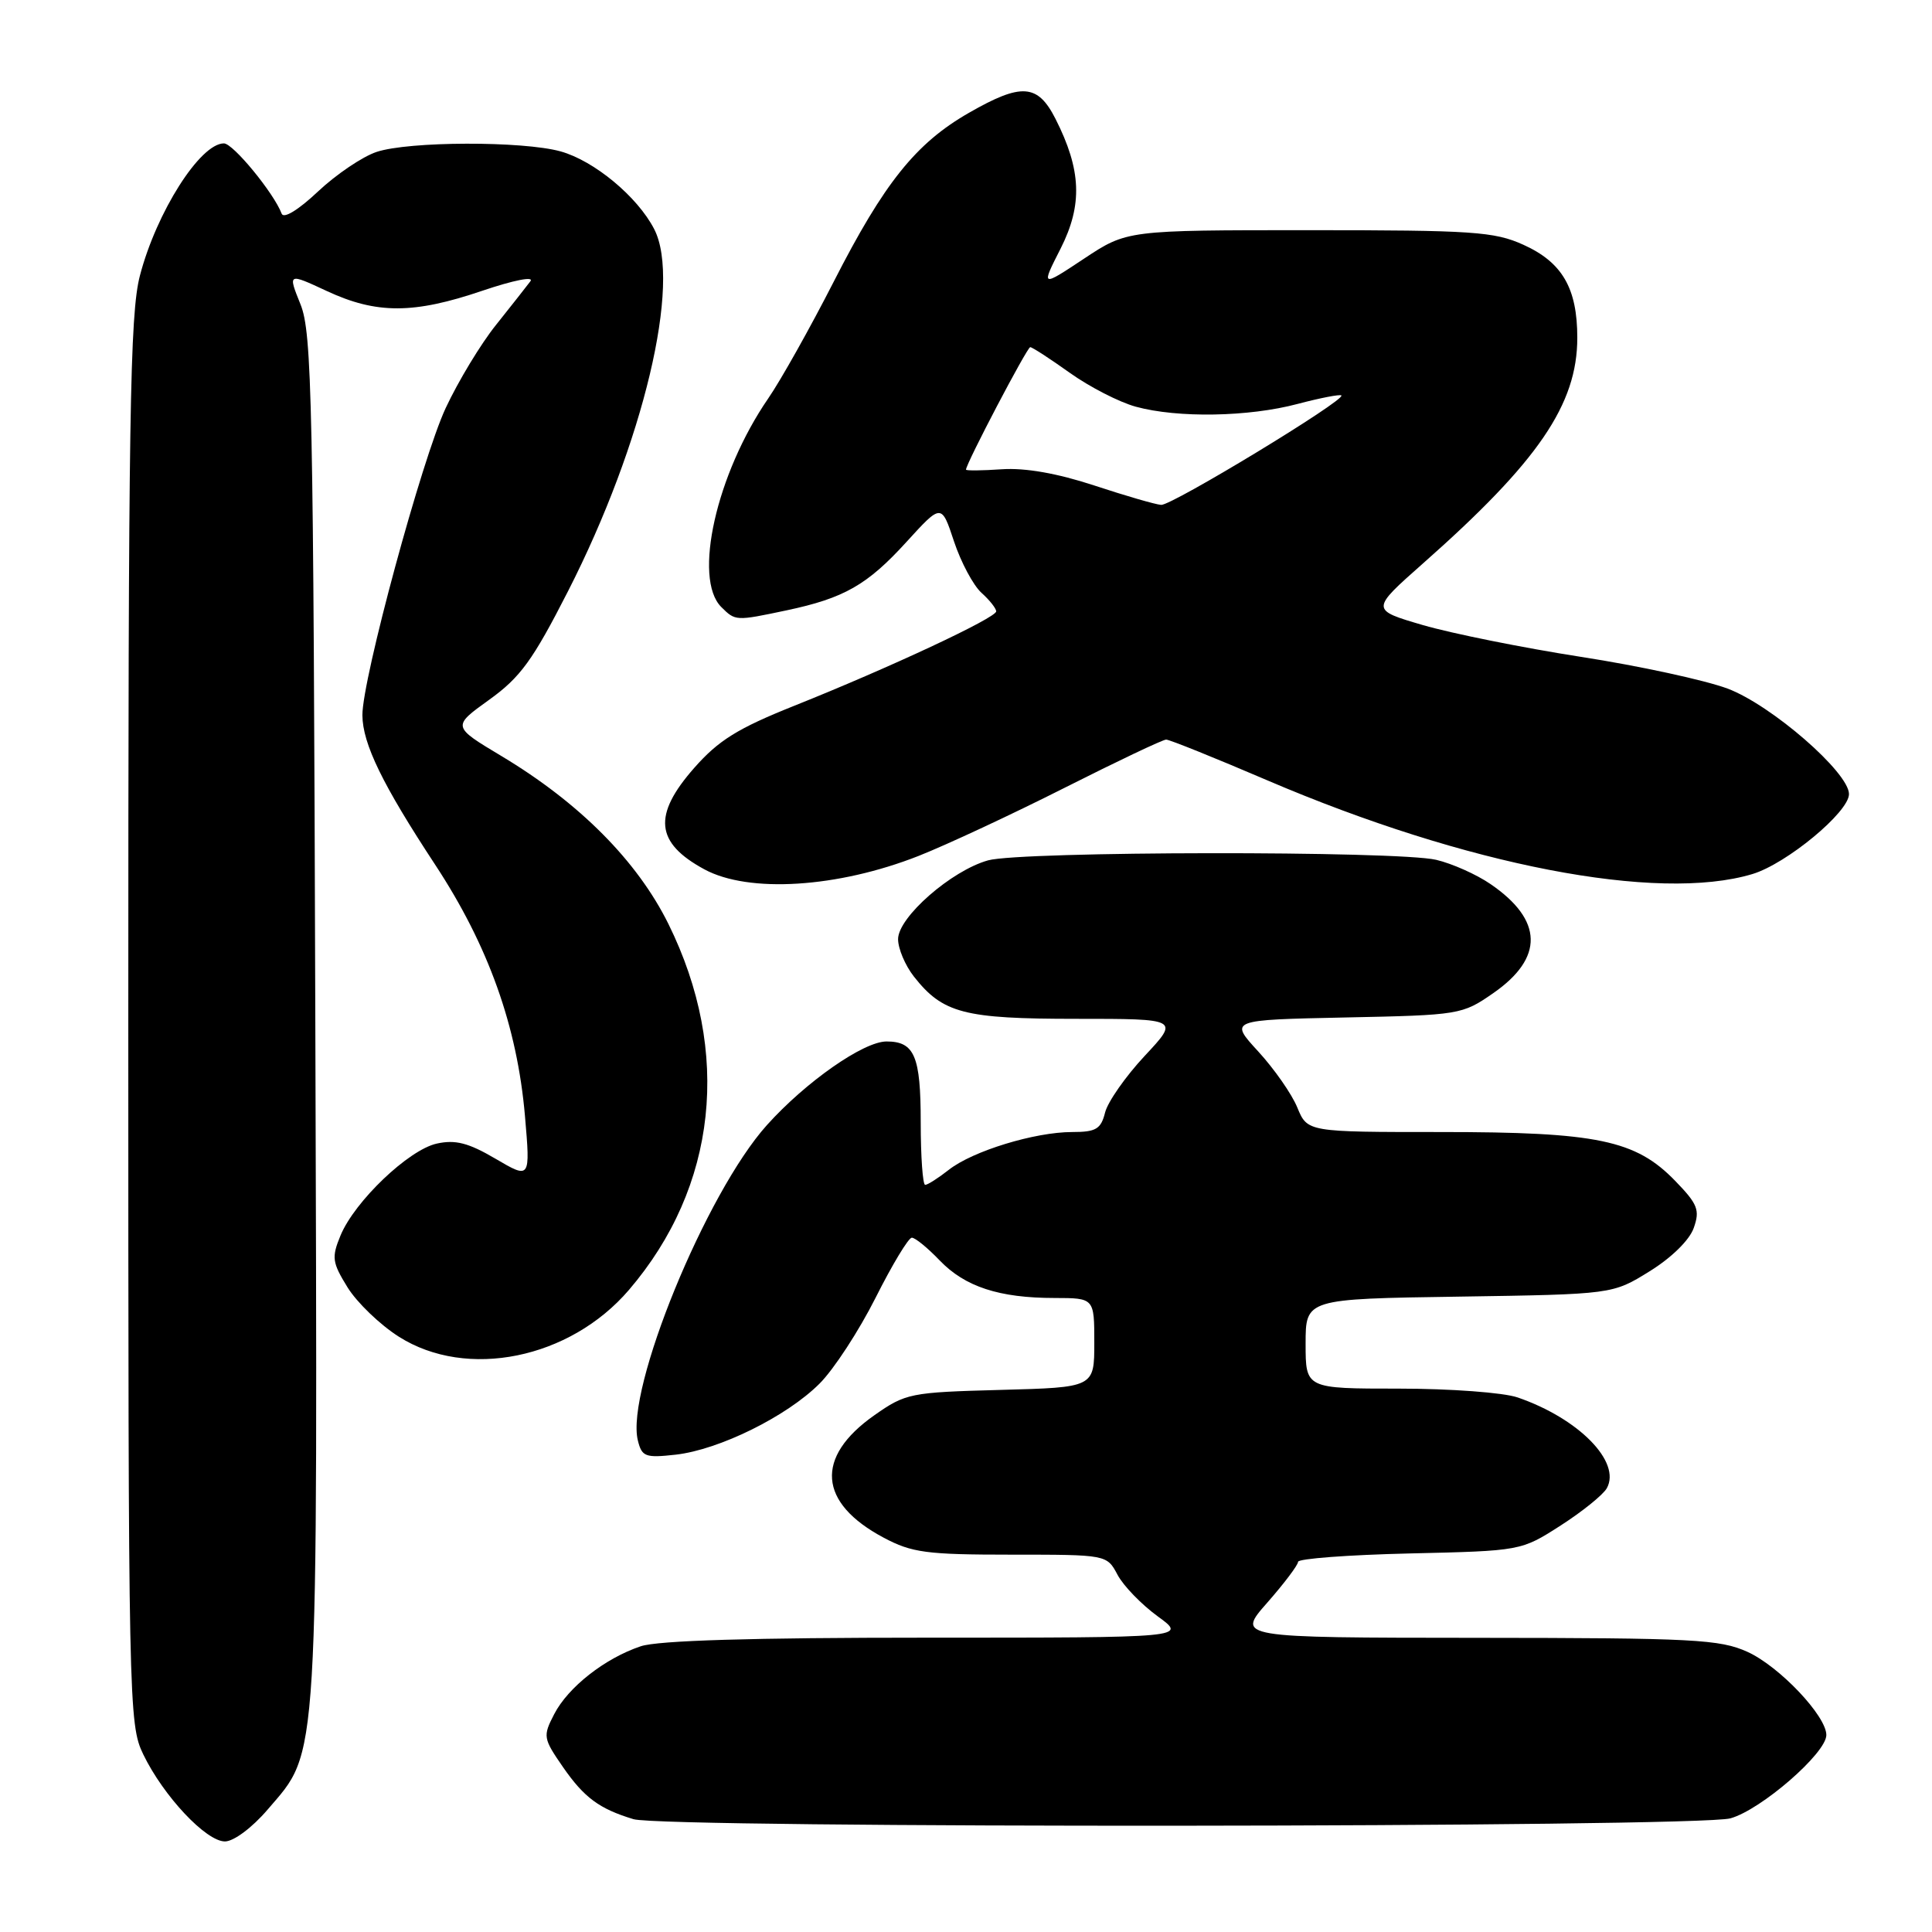 <?xml version="1.0" encoding="UTF-8" standalone="no"?>
<!DOCTYPE svg PUBLIC "-//W3C//DTD SVG 1.1//EN" "http://www.w3.org/Graphics/SVG/1.1/DTD/svg11.dtd" >
<svg xmlns="http://www.w3.org/2000/svg" xmlns:xlink="http://www.w3.org/1999/xlink" version="1.1" viewBox="0 0 256 256">
 <g >
 <path fill="currentColor"
d=" M 35.46 239.78 C 42.31 231.77 42.09 235.36 41.78 134.89 C 41.53 53.02 41.34 44.11 39.82 40.33 C 38.14 36.16 38.14 36.16 43.32 38.57 C 49.90 41.63 54.82 41.62 63.93 38.52 C 68.07 37.12 70.81 36.58 70.28 37.27 C 69.77 37.95 67.72 40.55 65.72 43.06 C 63.71 45.56 60.72 50.51 59.06 54.06 C 55.92 60.77 47.98 90.05 48.02 94.78 C 48.05 98.56 50.69 103.98 57.65 114.56 C 64.72 125.31 68.53 135.99 69.56 147.87 C 70.28 156.25 70.28 156.25 65.66 153.54 C 62.07 151.43 60.34 150.99 57.88 151.53 C 54.15 152.35 47.00 159.17 45.12 163.71 C 43.92 166.62 44.01 167.27 46.05 170.58 C 47.30 172.60 50.36 175.54 52.85 177.12 C 61.86 182.84 75.51 180.06 83.34 170.92 C 95.03 157.26 96.96 139.41 88.57 122.43 C 84.44 114.08 76.77 106.37 66.46 100.19 C 59.90 96.26 59.90 96.26 64.81 92.73 C 68.96 89.75 70.59 87.50 75.26 78.35 C 85.27 58.73 90.34 37.42 86.68 30.35 C 84.46 26.05 78.73 21.30 74.28 20.06 C 69.26 18.67 54.17 18.71 49.90 20.13 C 48.03 20.75 44.53 23.12 42.13 25.38 C 39.53 27.83 37.58 29.02 37.32 28.31 C 36.31 25.61 30.89 19.00 29.67 19.00 C 26.52 19.00 20.73 28.12 18.54 36.52 C 17.21 41.62 17.00 54.97 17.00 135.39 C 17.00 226.15 17.05 228.47 18.99 232.48 C 21.66 237.99 27.30 244.00 29.81 244.00 C 30.96 244.00 33.41 242.18 35.46 239.78 Z  M 229.29 240.94 C 233.35 239.81 242.00 232.30 242.00 229.90 C 242.00 227.37 235.78 220.81 231.57 218.89 C 227.89 217.22 224.47 217.04 195.67 217.02 C 163.83 217.00 163.83 217.00 167.92 212.36 C 170.16 209.81 172.00 207.37 172.00 206.95 C 172.00 206.53 178.65 206.03 186.78 205.84 C 201.55 205.50 201.55 205.50 206.79 202.14 C 209.67 200.29 212.42 198.07 212.91 197.20 C 214.85 193.72 209.20 187.96 201.10 185.17 C 199.22 184.52 192.18 184.00 185.35 184.00 C 173.00 184.00 173.00 184.00 173.00 178.06 C 173.00 172.11 173.00 172.11 193.33 171.81 C 213.67 171.50 213.67 171.50 218.57 168.46 C 221.47 166.67 223.87 164.32 224.43 162.71 C 225.27 160.34 224.96 159.55 221.97 156.47 C 216.73 151.06 211.63 150.00 190.94 150.00 C 173.24 150.00 173.24 150.00 171.90 146.75 C 171.17 144.96 168.83 141.62 166.72 139.32 C 162.88 135.14 162.88 135.14 178.28 134.82 C 193.41 134.51 193.75 134.45 197.86 131.60 C 204.60 126.92 204.48 121.92 197.51 117.15 C 195.64 115.86 192.39 114.42 190.30 113.93 C 185.08 112.72 135.34 112.78 130.93 114.00 C 126.07 115.35 119.00 121.54 119.00 124.44 C 119.00 125.70 119.94 127.92 121.09 129.39 C 124.93 134.27 127.73 135.00 142.59 135.00 C 156.27 135.00 156.27 135.00 151.68 139.91 C 149.15 142.62 146.79 145.99 146.43 147.41 C 145.88 149.61 145.23 150.00 142.07 150.00 C 137.12 150.00 128.88 152.52 125.73 155.00 C 124.33 156.10 122.92 157.00 122.59 157.00 C 122.27 157.00 122.00 153.27 122.00 148.70 C 122.00 139.94 121.18 138.00 117.47 138.00 C 114.42 138.00 106.77 143.35 101.62 149.08 C 93.54 158.07 82.86 184.16 84.52 190.87 C 85.05 193.03 85.51 193.20 89.54 192.75 C 95.30 192.10 104.25 187.68 108.59 183.34 C 110.48 181.46 113.82 176.33 116.02 171.96 C 118.22 167.58 120.38 164.00 120.82 164.00 C 121.27 164.00 122.92 165.35 124.51 167.01 C 127.86 170.50 132.39 171.99 139.75 171.99 C 145.00 172.00 145.00 172.00 145.00 177.92 C 145.00 183.84 145.00 183.84 132.58 184.17 C 120.61 184.49 120.01 184.61 115.84 187.54 C 107.95 193.09 108.42 199.14 117.09 203.75 C 120.83 205.74 122.76 206.00 133.99 206.00 C 146.66 206.00 146.66 206.00 148.08 208.67 C 148.86 210.14 151.26 212.61 153.40 214.17 C 157.30 217.00 157.30 217.00 122.80 217.00 C 99.67 217.00 87.18 217.37 84.90 218.14 C 80.16 219.73 75.28 223.55 73.43 227.14 C 71.92 230.06 71.97 230.34 74.60 234.15 C 77.41 238.20 79.41 239.68 83.94 241.05 C 88.00 242.28 224.84 242.17 229.29 240.94 Z  M 121.73 113.41 C 125.45 111.94 134.17 107.87 141.10 104.37 C 148.04 100.87 154.07 98.00 154.52 98.00 C 154.97 98.00 161.00 100.43 167.93 103.40 C 194.28 114.68 219.64 119.59 232.19 115.82 C 236.71 114.47 245.00 107.61 245.00 105.22 C 245.00 102.35 234.70 93.41 228.91 91.24 C 225.93 90.13 217.20 88.23 209.50 87.04 C 201.80 85.84 192.37 83.94 188.55 82.83 C 181.61 80.80 181.61 80.80 188.55 74.66 C 203.83 61.16 209.00 53.60 209.00 44.75 C 209.00 38.19 207.01 34.76 201.85 32.43 C 198.00 30.69 195.15 30.50 173.45 30.50 C 149.33 30.50 149.33 30.50 143.63 34.28 C 137.93 38.06 137.93 38.06 140.54 32.93 C 143.47 27.13 143.29 22.52 139.86 15.75 C 137.50 11.10 135.36 10.95 128.37 14.96 C 121.35 18.99 117.16 24.22 110.48 37.31 C 107.35 43.44 103.44 50.41 101.79 52.80 C 94.92 62.79 91.80 76.65 95.57 80.43 C 97.45 82.30 97.47 82.30 104.20 80.88 C 111.86 79.26 114.92 77.51 120.12 71.80 C 124.75 66.72 124.75 66.72 126.41 71.74 C 127.33 74.50 128.96 77.56 130.04 78.54 C 131.12 79.51 132.00 80.62 132.00 81.01 C 132.00 81.87 117.79 88.51 105.24 93.52 C 97.76 96.51 95.21 98.09 91.99 101.75 C 86.47 108.02 86.83 111.67 93.33 115.19 C 99.21 118.38 111.00 117.64 121.73 113.41 Z  M 145.00 64.33 C 140.10 62.72 135.85 61.97 132.75 62.18 C 130.14 62.36 128.00 62.38 128.00 62.23 C 128.00 61.44 136.10 46.00 136.51 46.00 C 136.78 46.00 139.13 47.53 141.75 49.40 C 144.36 51.26 148.30 53.29 150.50 53.89 C 156.05 55.41 165.46 55.25 171.95 53.52 C 174.95 52.73 177.56 52.22 177.74 52.40 C 178.33 53.00 155.26 67.00 153.86 66.90 C 153.11 66.85 149.12 65.69 145.00 64.33 Z "/>
</g>
</svg>